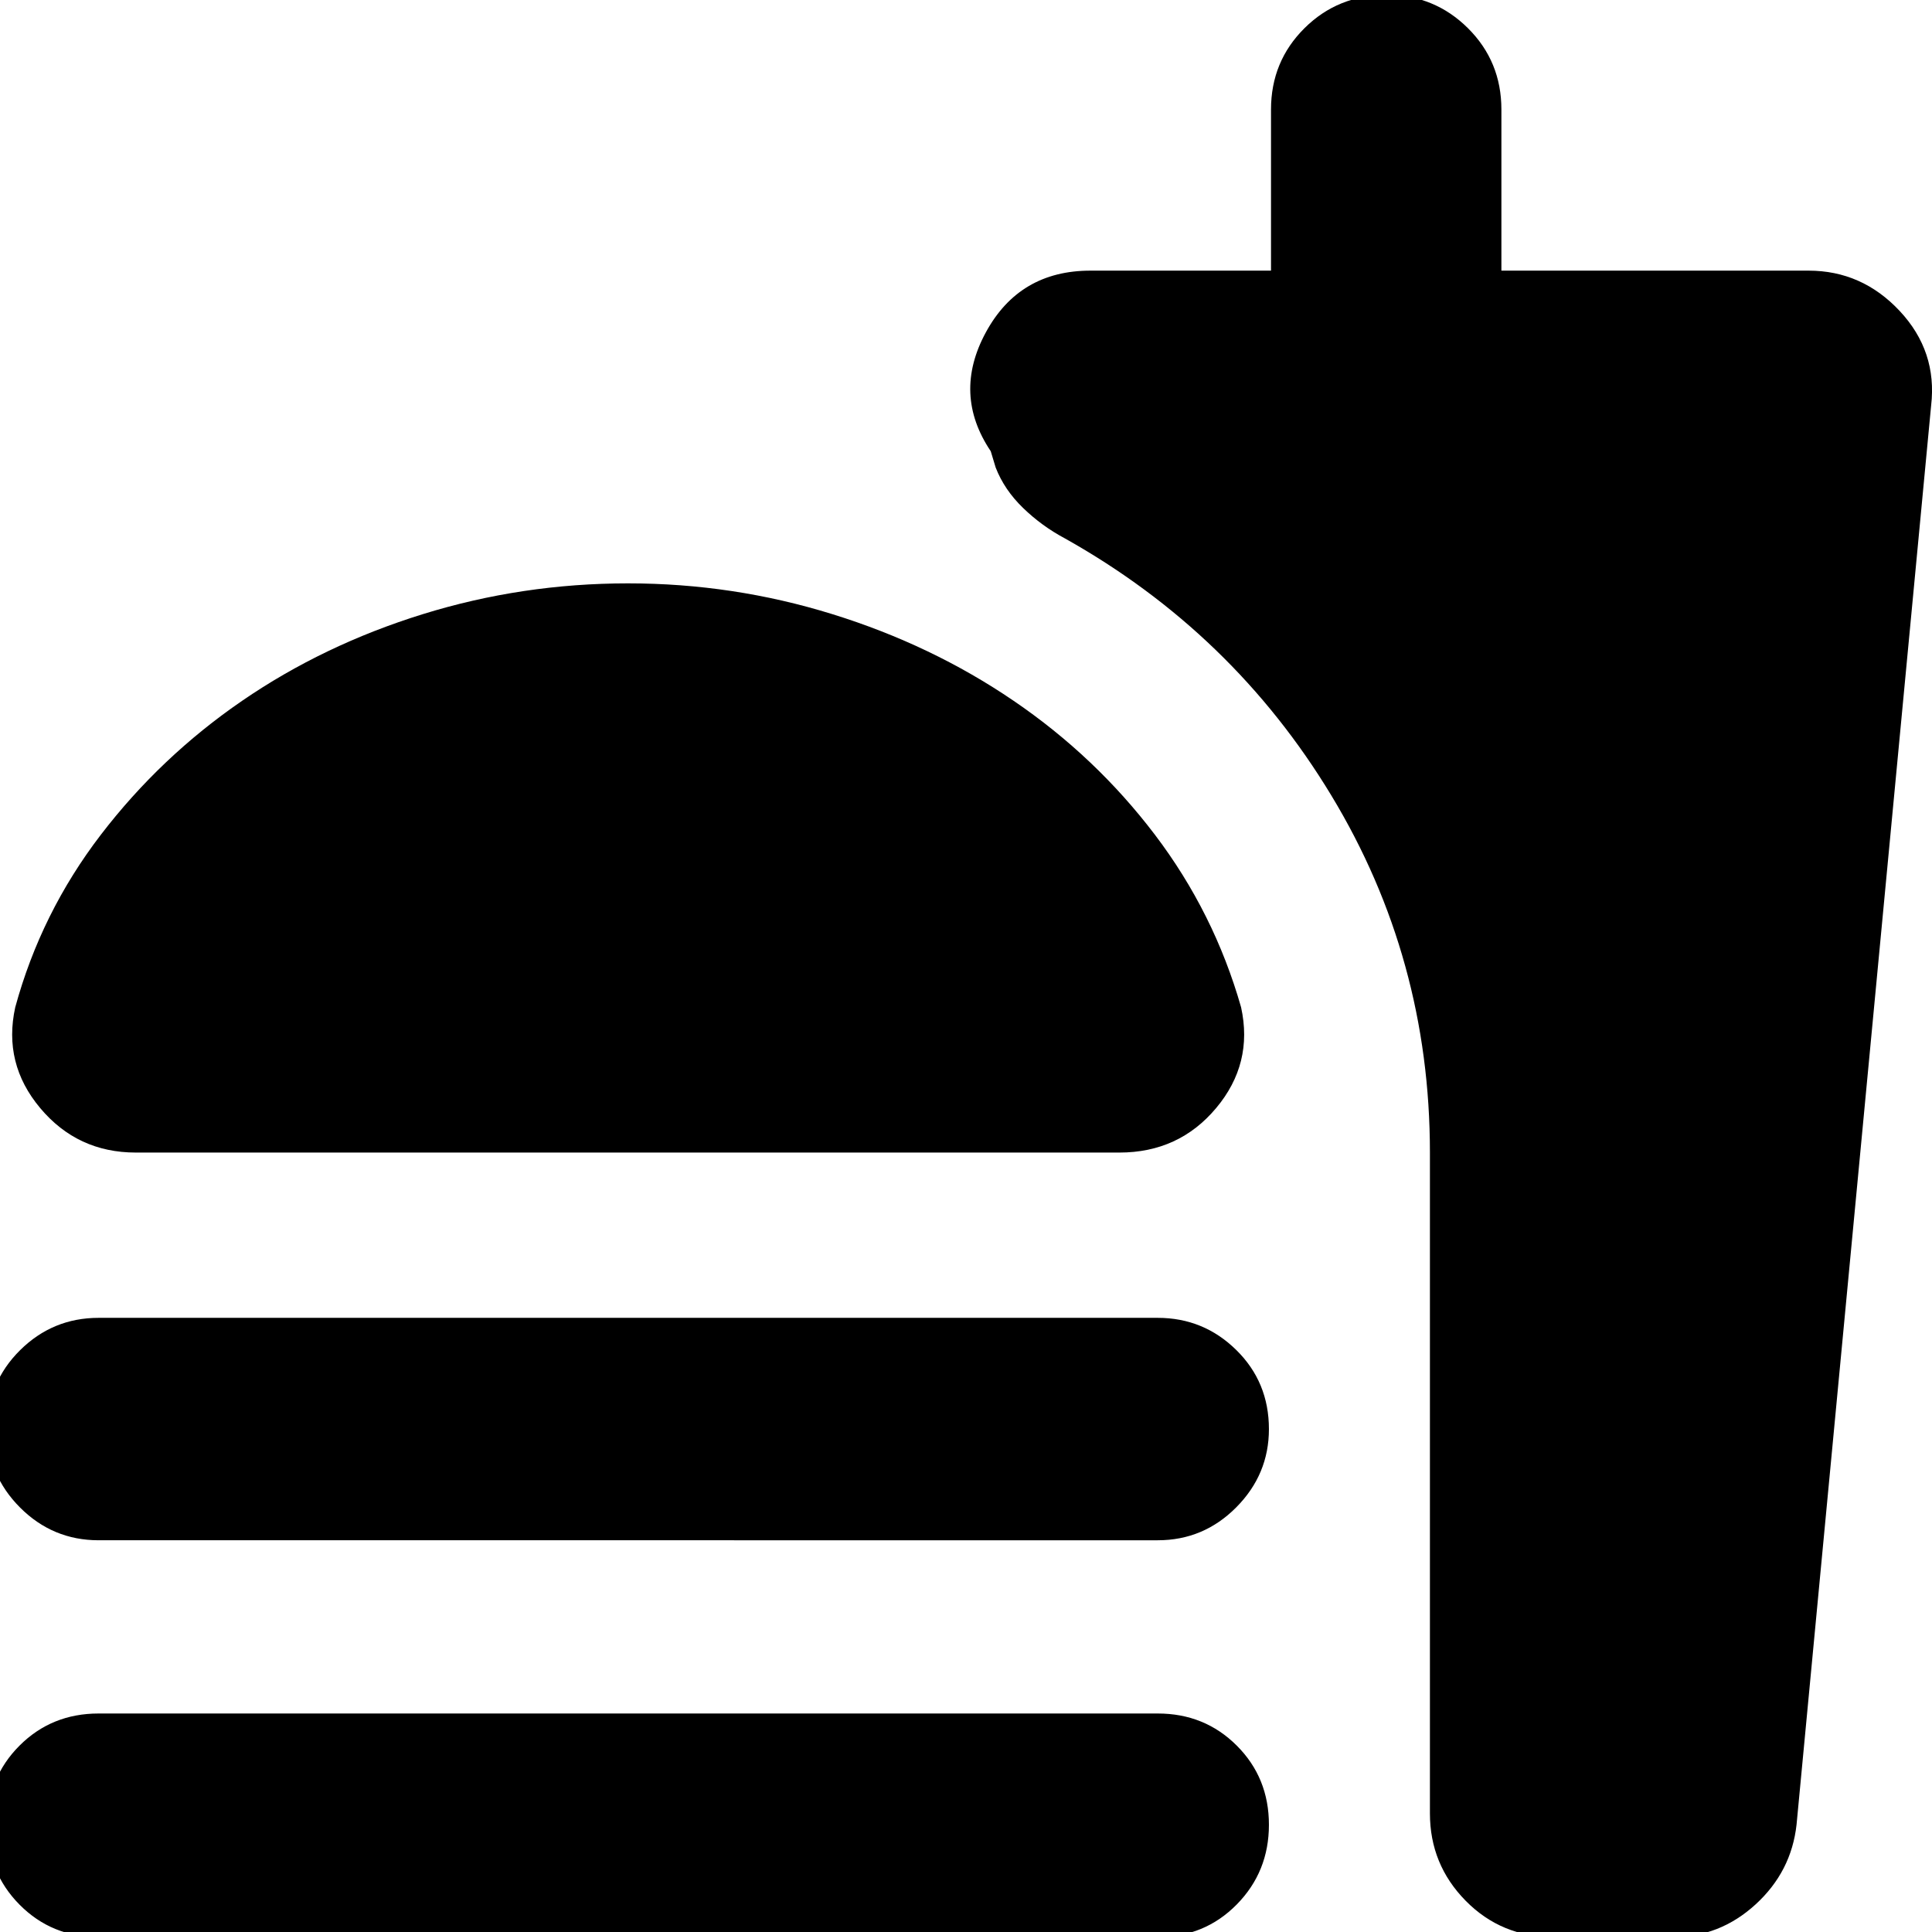 <svg xmlns="http://www.w3.org/2000/svg" height="24" viewBox="0 -960 960 960" width="24"><path d="M312.13-670.13q52.17 0 101.5 15.31 49.33 15.3 90.06 43.06 40.74 27.76 70.18 66.54 29.43 38.79 42.82 85.74 6.13 27.96-12.4 50.07t-48.07 22.11H67.48q-28.98 0-47.51-22.11-18.54-22.11-12.4-50.07 12.82-46.95 42.54-85.74 29.72-38.78 70.17-66.54 40.46-27.76 89.78-43.06 49.33-15.31 102.07-15.31ZM49-194.65q-22.78 0-39.02-16.25-16.24-16.24-16.24-39.02 0-23.11 16.24-39.18T49-305.17h526.26q22.78 0 39.02 15.96 16.24 15.96 16.24 39.31 0 22.54-16.24 38.89-16.24 16.36-39.02 16.36H49ZM49 2.52q-23.34 0-39.3-16.12Q-6.26-29.72-6.26-53.3q0-23.35 15.96-39.31T49-108.57h526.26q23.34 0 39.3 15.97 15.96 15.96 15.96 39.31 0 23.34-15.96 39.58-15.96 16.23-39.3 16.23H49Zm782.22 0H772q-25.96 0-43.72-18.04-17.76-18.05-17.76-43.44V-387.3q0-96.44-48.96-177.39-48.95-80.96-132.34-127.74-11.53-6.13-20.85-15.16-9.33-9.02-13.63-20.11l-2.44-8.08q-19.08-28.39-2.44-59.07 16.65-30.67 52.01-30.67h89.69v-80.05q0-23.9 16.64-40.43 16.63-16.52 40.89-16.52 23.69 0 40.32 16.52 16.63 16.53 16.63 40.43v80.05h152.61q26.55 0 45.3 20.04 18.75 20.05 15.62 47L892.7-53.39Q890.13-30 872.37-13.74 854.61 2.52 831.22 2.52Z"/></svg>